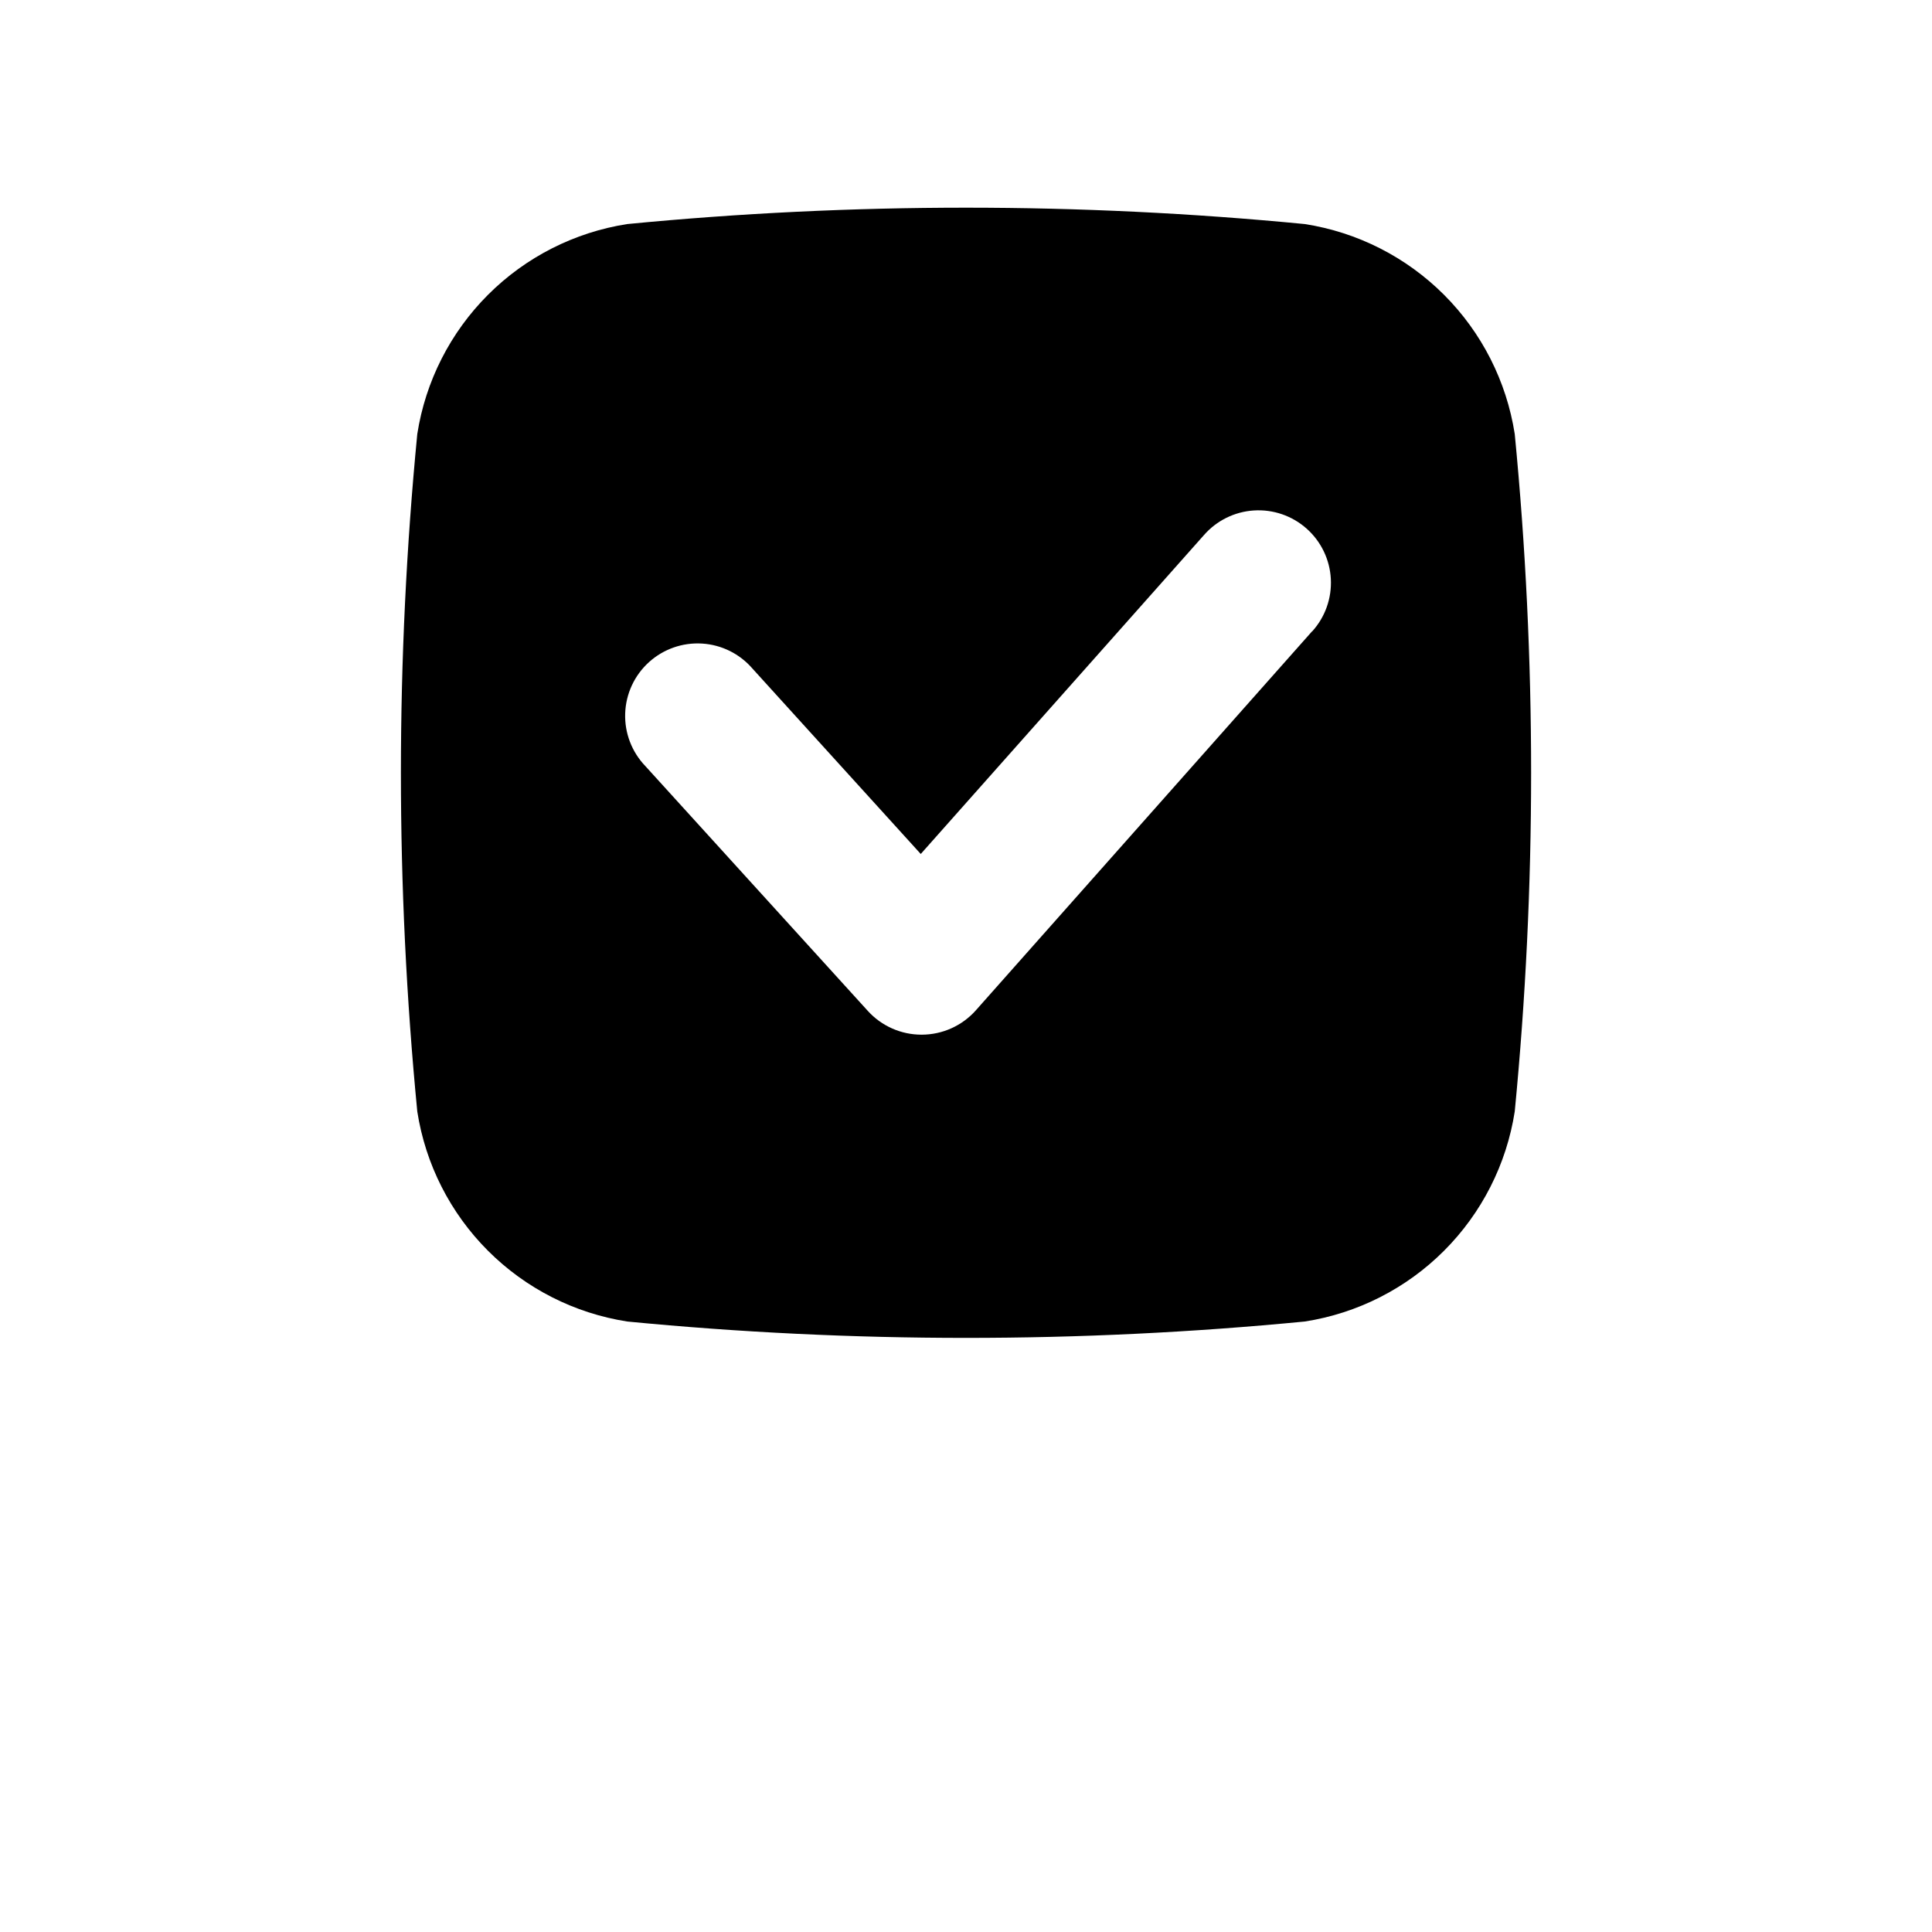 <?xml version="1.0" encoding="UTF-8"?>
<svg width="700pt" height="700pt" version="1.1" viewBox="0 0 700 700" xmlns="http://www.w3.org/2000/svg">
 <path d="m548.82 157.25c-2.977-19.105-11.953-36.77-25.625-50.445-13.676-13.672-31.34-22.648-50.445-25.625-81.641-7.91-163.85-7.91-245.49 0-19.105 2.977-36.77 11.953-50.445 25.625-13.672 13.676-22.648 31.34-25.625 50.445-7.91 81.633-7.91 163.84 0 245.47 2.973 19.109 11.945 36.781 25.621 50.457 13.672 13.68 31.34 22.656 50.449 25.633 81.641 7.91 163.85 7.91 245.49 0 19.109-2.977 36.777-11.953 50.449-25.633 13.676-13.676 22.648-31.348 25.621-50.457 7.91-81.633 7.91-163.84 0-245.47zm-73.395 71.453-121.92 137.43c-4.965 5.547-12.051 8.727-19.496 8.75h-0.141c-7.402 0-14.465-3.129-19.441-8.613l-80.621-88.723c-4.906-5.117-7.535-12-7.289-19.082 0.246-7.086 3.344-13.77 8.594-18.531s12.203-7.199 19.277-6.758c7.074 0.441 13.668 3.727 18.285 9.109l60.934 67.129 102.57-115.5h0.004c4.598-5.285 11.121-8.512 18.113-8.961 6.992-0.449 13.875 1.914 19.113 6.57 5.242 4.652 8.402 11.207 8.781 18.203 0.379 6.996-2.051 13.855-6.758 19.047z"/>
</svg>
